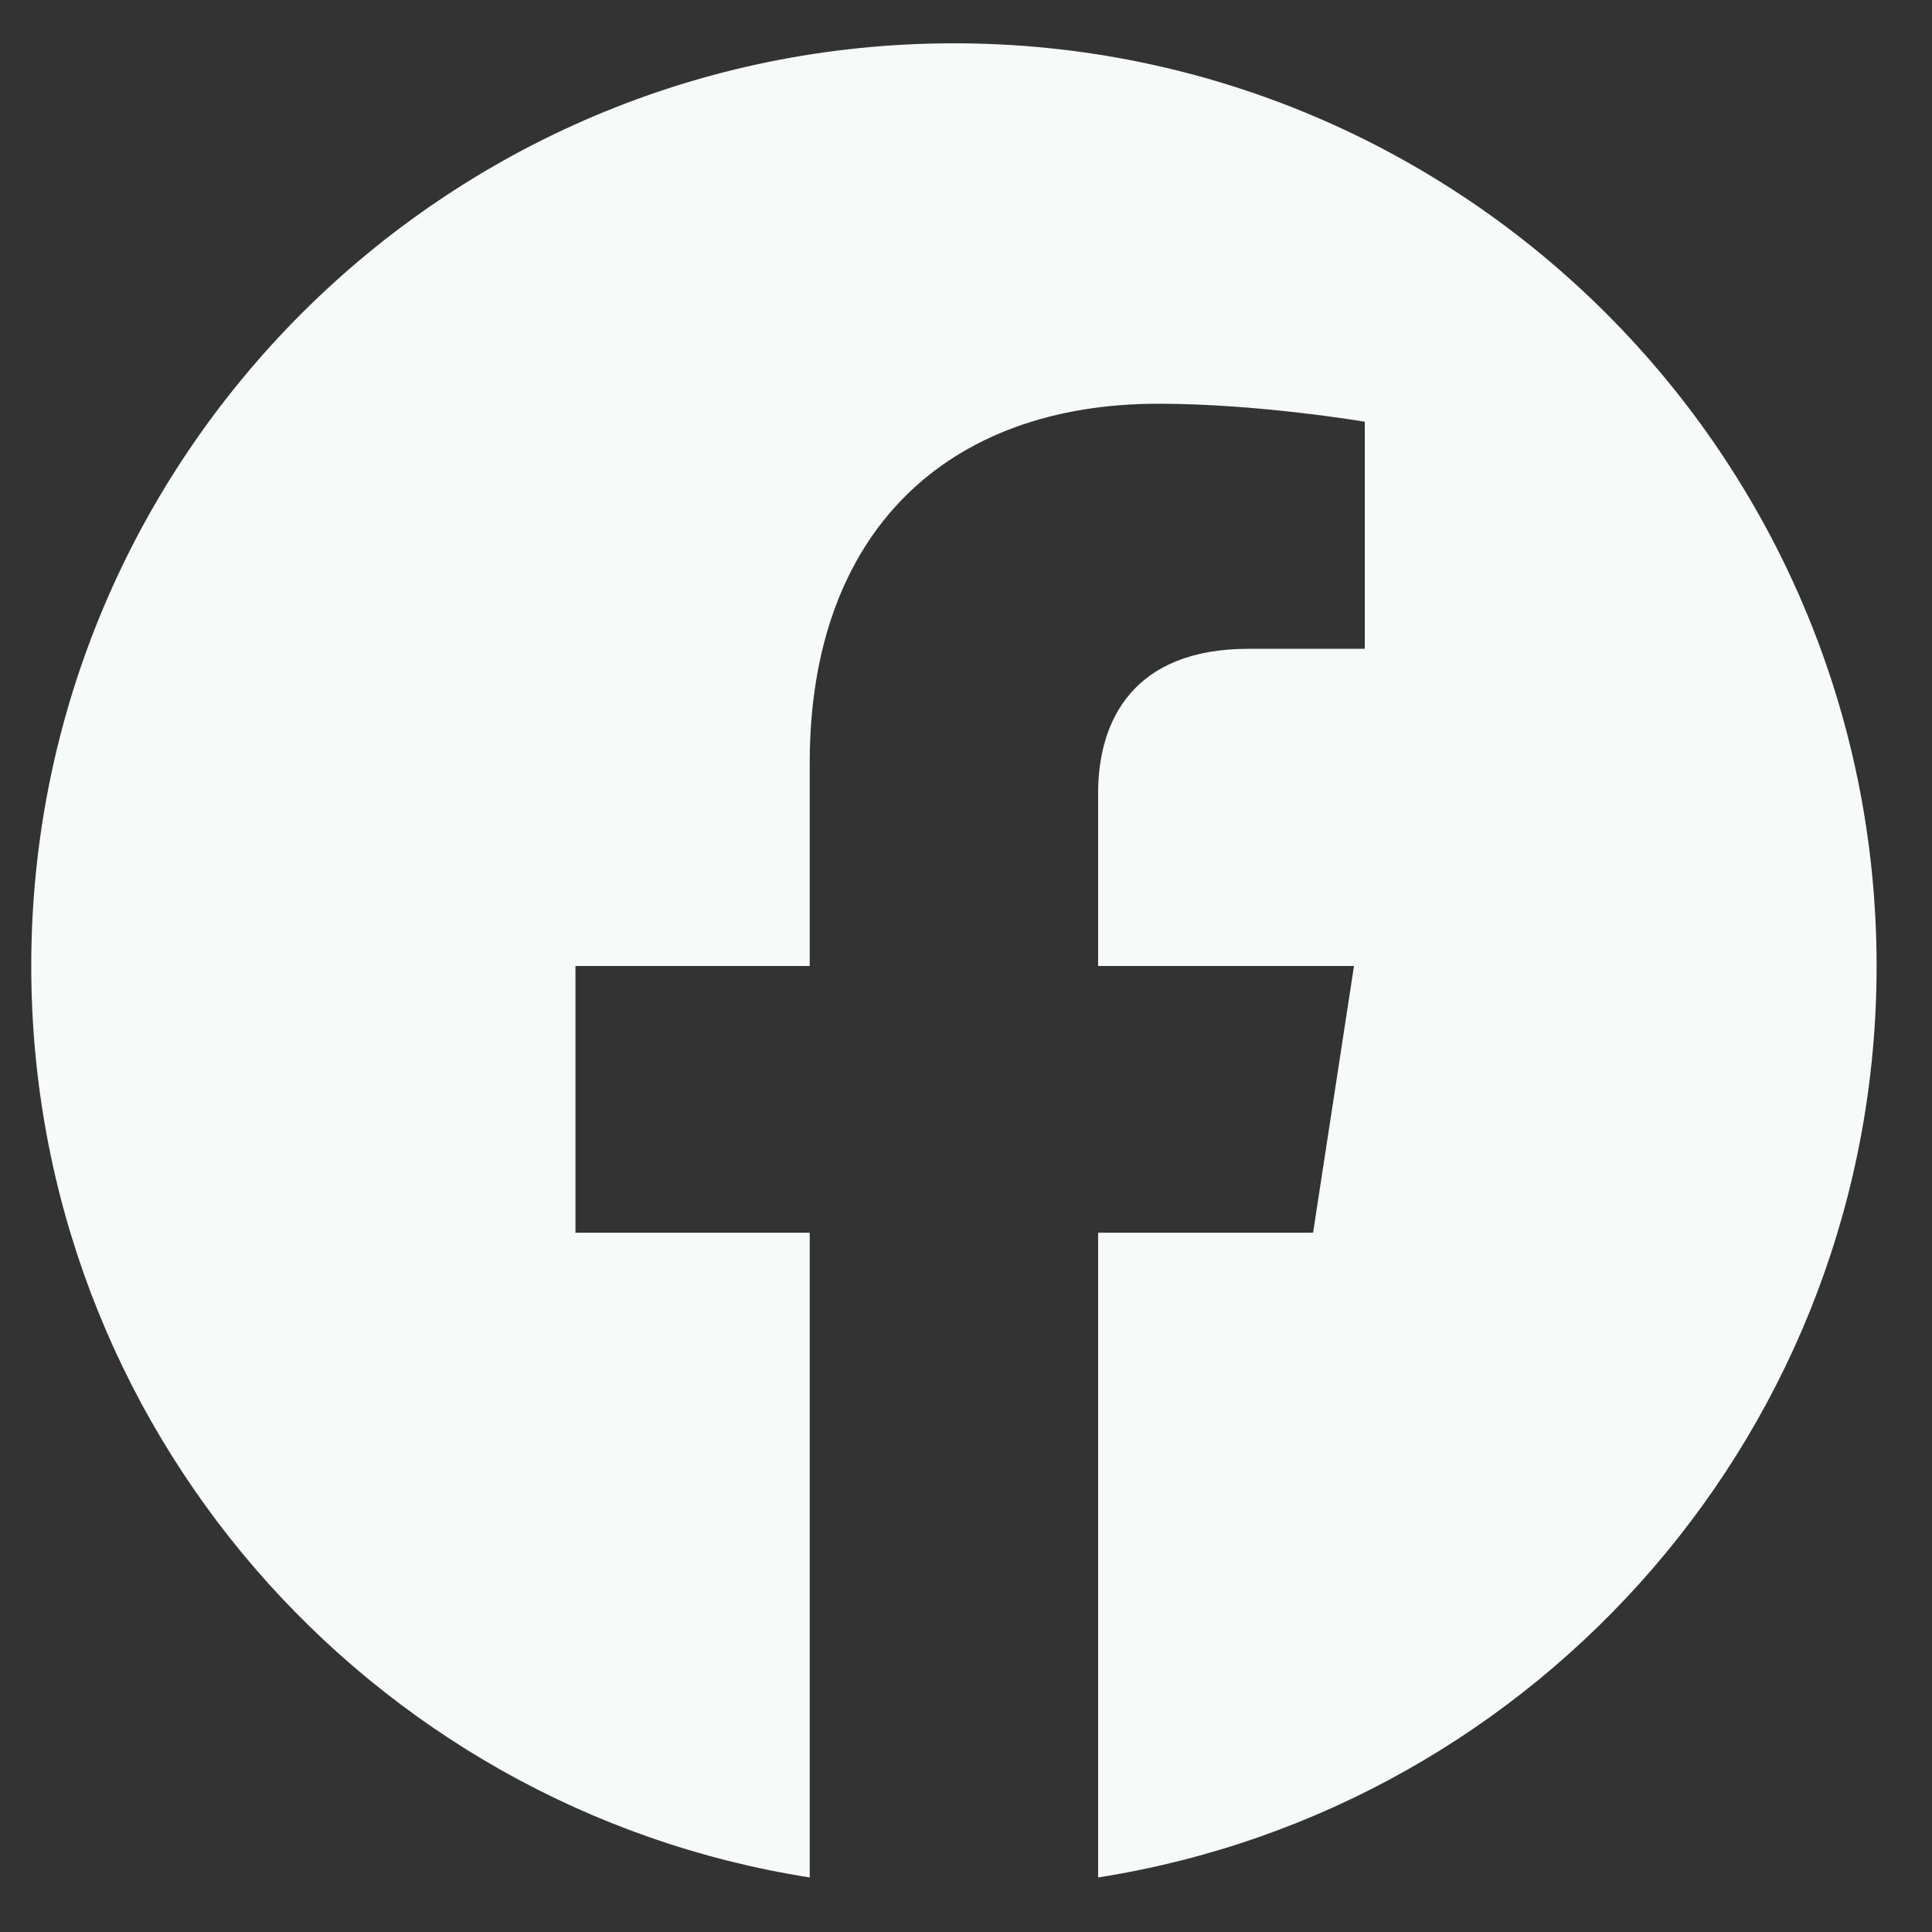<svg width="34" height="34" viewBox="0 0 34 34" fill="none" xmlns="http://www.w3.org/2000/svg">
<rect x="0" y="0" width="34" height="34" fill="#333333" stroke="none"/>
<g clip-path="url(#clip0_62_280)">
<path d="M33.025 17C33.025 8.032 25.755 0.762 16.787 0.762C7.82 0.762 0.55 8.032 0.55 17C0.55 25.105 6.488 31.822 14.25 33.04V21.694H10.127V17H14.25V13.423C14.25 9.353 16.674 7.105 20.384 7.105C22.16 7.105 24.018 7.422 24.018 7.422V11.418H21.971C19.954 11.418 19.325 12.67 19.325 13.956V17H23.828L23.108 21.694H19.325V33.04C27.087 31.822 33.025 25.105 33.025 17Z" fill="#F6FAF9"/>
</g>
<defs>
<clipPath id="clip0_62_280">
<rect width="32.475" height="32.475" fill="white" transform="translate(0.55 0.762)"/>
</clipPath>
</defs>
</svg>
